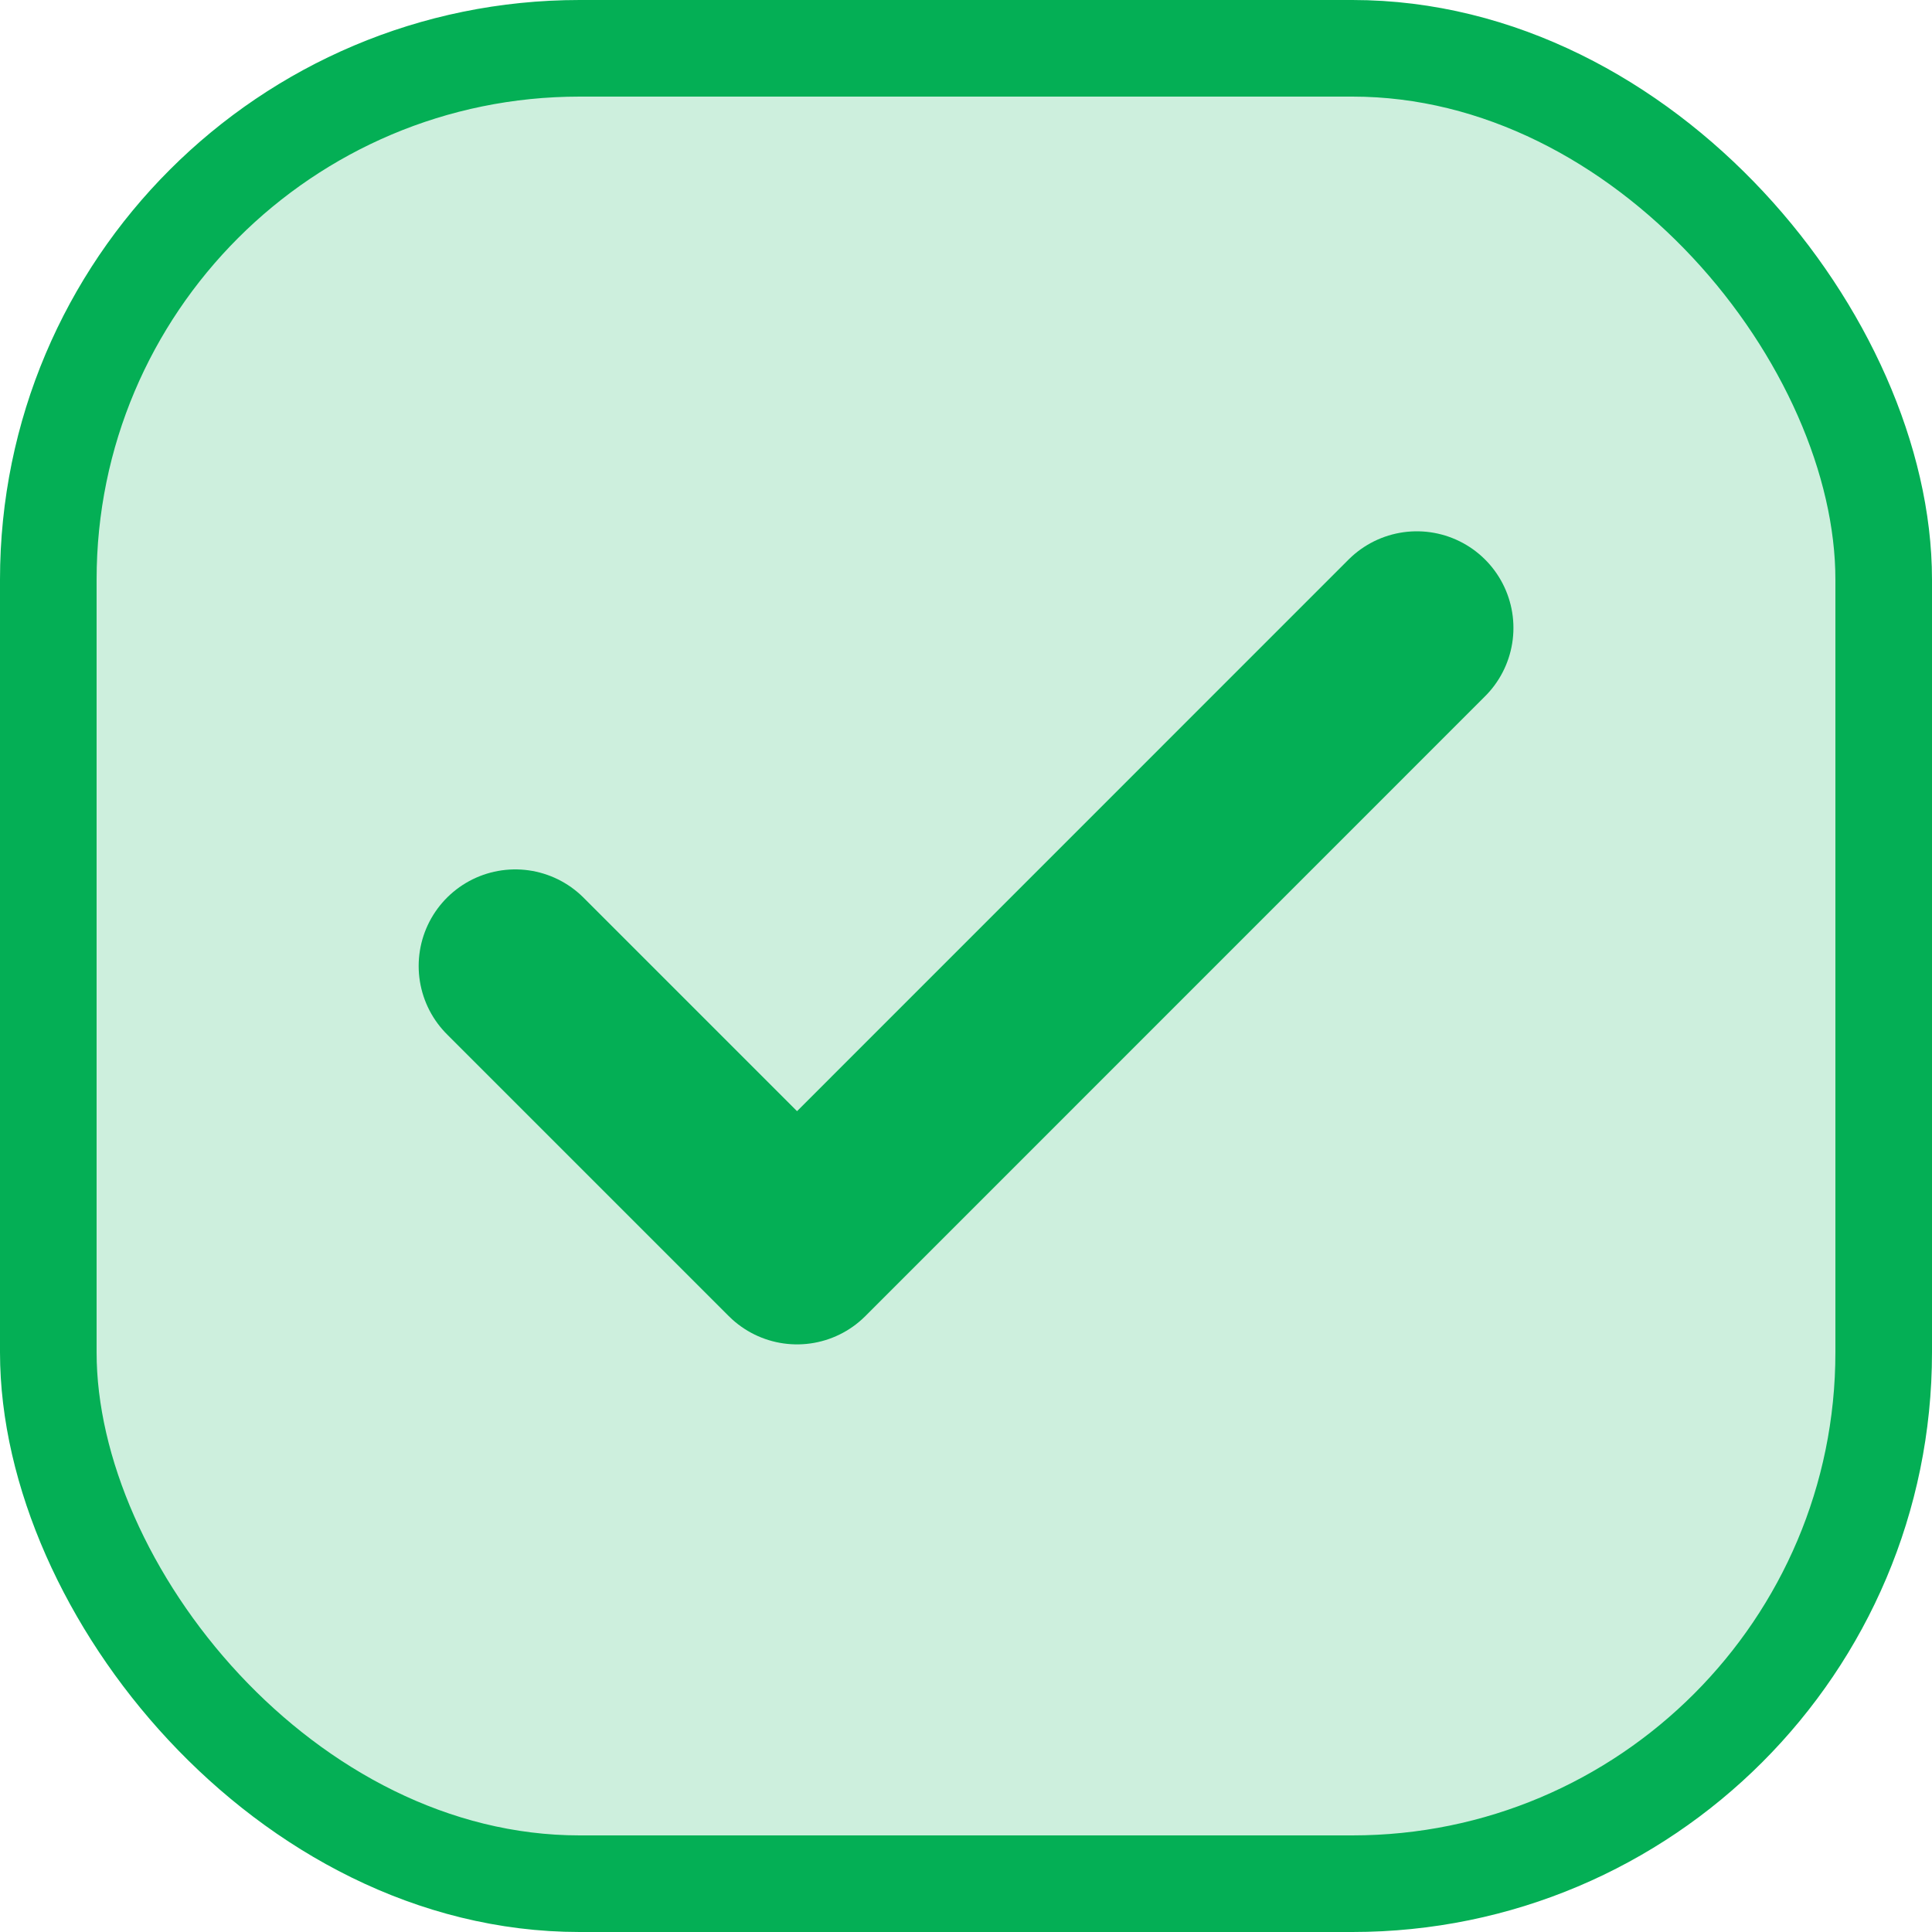 <svg width="20" height="20" viewBox="0 0 20 20" fill="none" xmlns="http://www.w3.org/2000/svg">
<rect x="0.5" y="0.5" width="19" height="19" rx="5.5" fill="#CDEFDD"/>
<rect x="0.5" y="0.5" width="19" height="19" rx="5.5" stroke="#04AF55"/>
<path d="M14.667 6.5L8.251 12.917L5.334 10" stroke="#04AF55" stroke-width="2" stroke-linecap="round" stroke-linejoin="round"/>
</svg>
